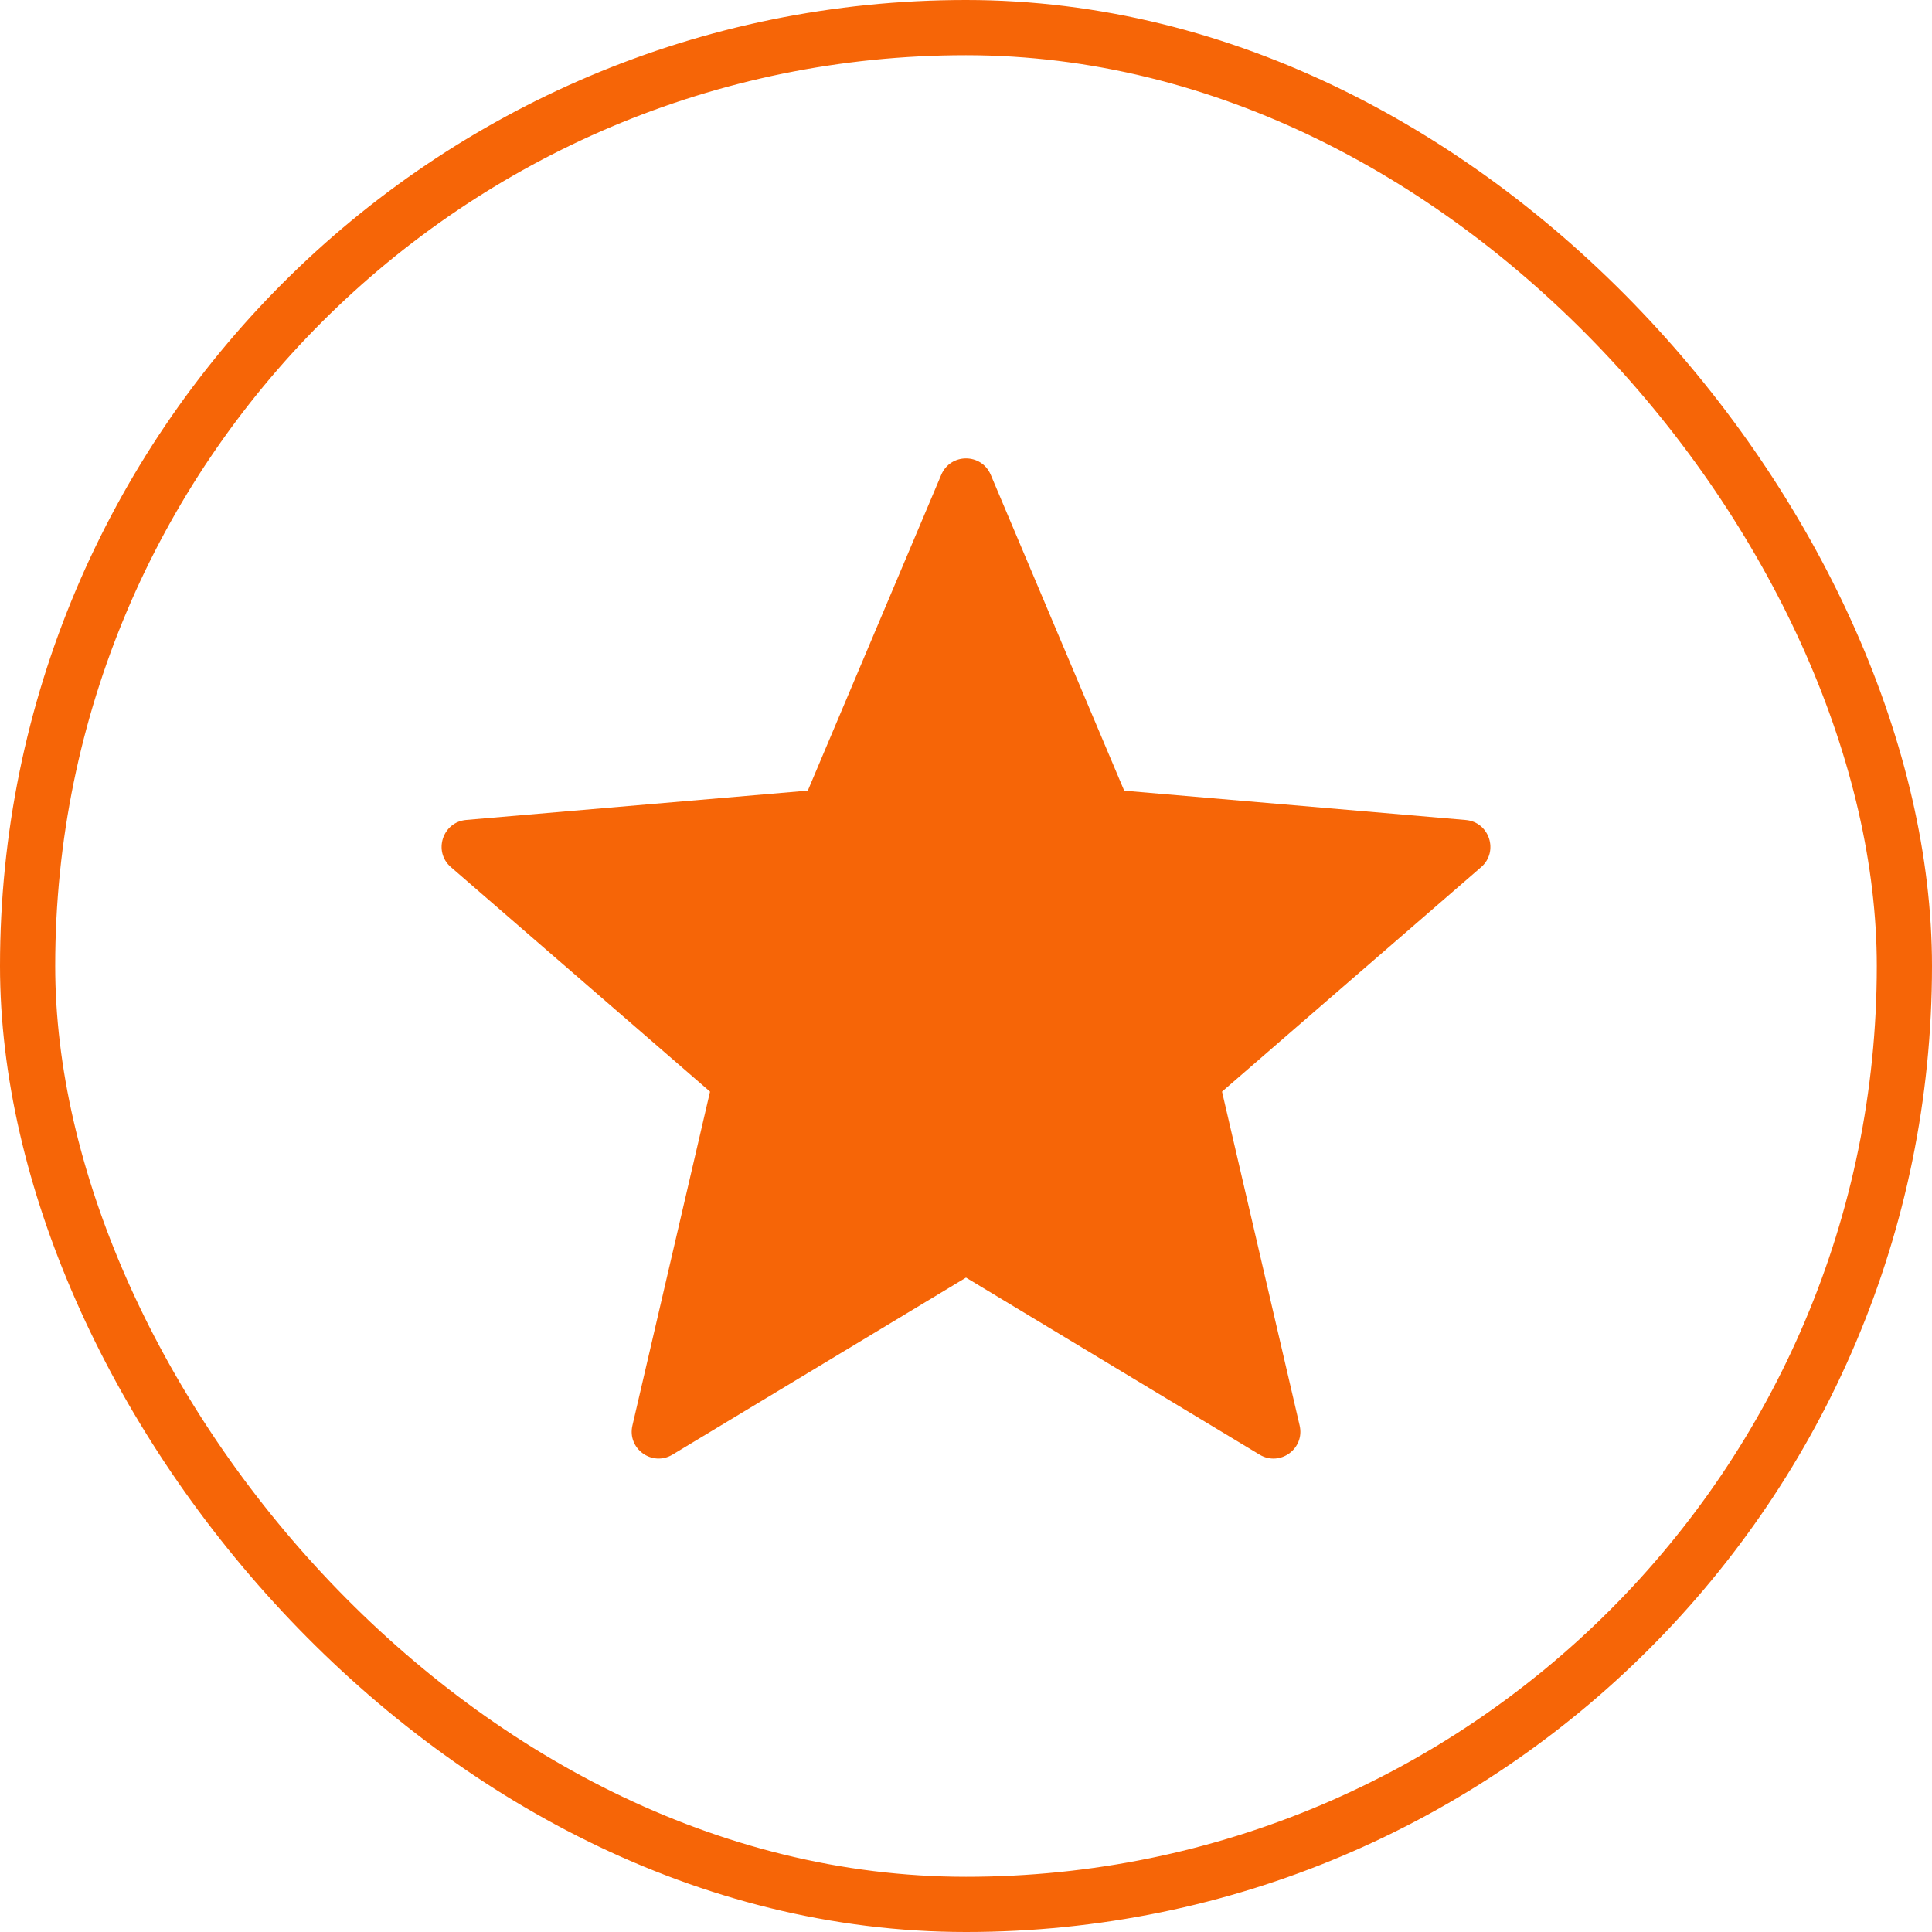 <svg width="35" height="35" viewBox="0 0 35 35" fill="none" xmlns="http://www.w3.org/2000/svg">
<rect x="0.5" y="0.5" width="34" height="34" rx="17" stroke="#F66507"/>
<g clip-path="url(#clip0)">
<path d="M17.949 8.603L20.366 14.324L26.553 14.855C26.983 14.892 27.157 15.428 26.831 15.71L22.138 19.776L23.544 25.824C23.642 26.245 23.187 26.575 22.818 26.352L17.5 23.145L12.183 26.352C11.813 26.574 11.359 26.244 11.457 25.824L12.863 19.776L8.169 15.709C7.843 15.427 8.017 14.891 8.447 14.854L14.634 14.323L17.051 8.603C17.219 8.205 17.781 8.205 17.949 8.603Z" fill="#F66507"/>
</g>
<defs>
<clipPath id="clip0">
<rect x="8" y="7" width="19" height="21" fill="white"/>
</clipPath>
</defs>
</svg>
